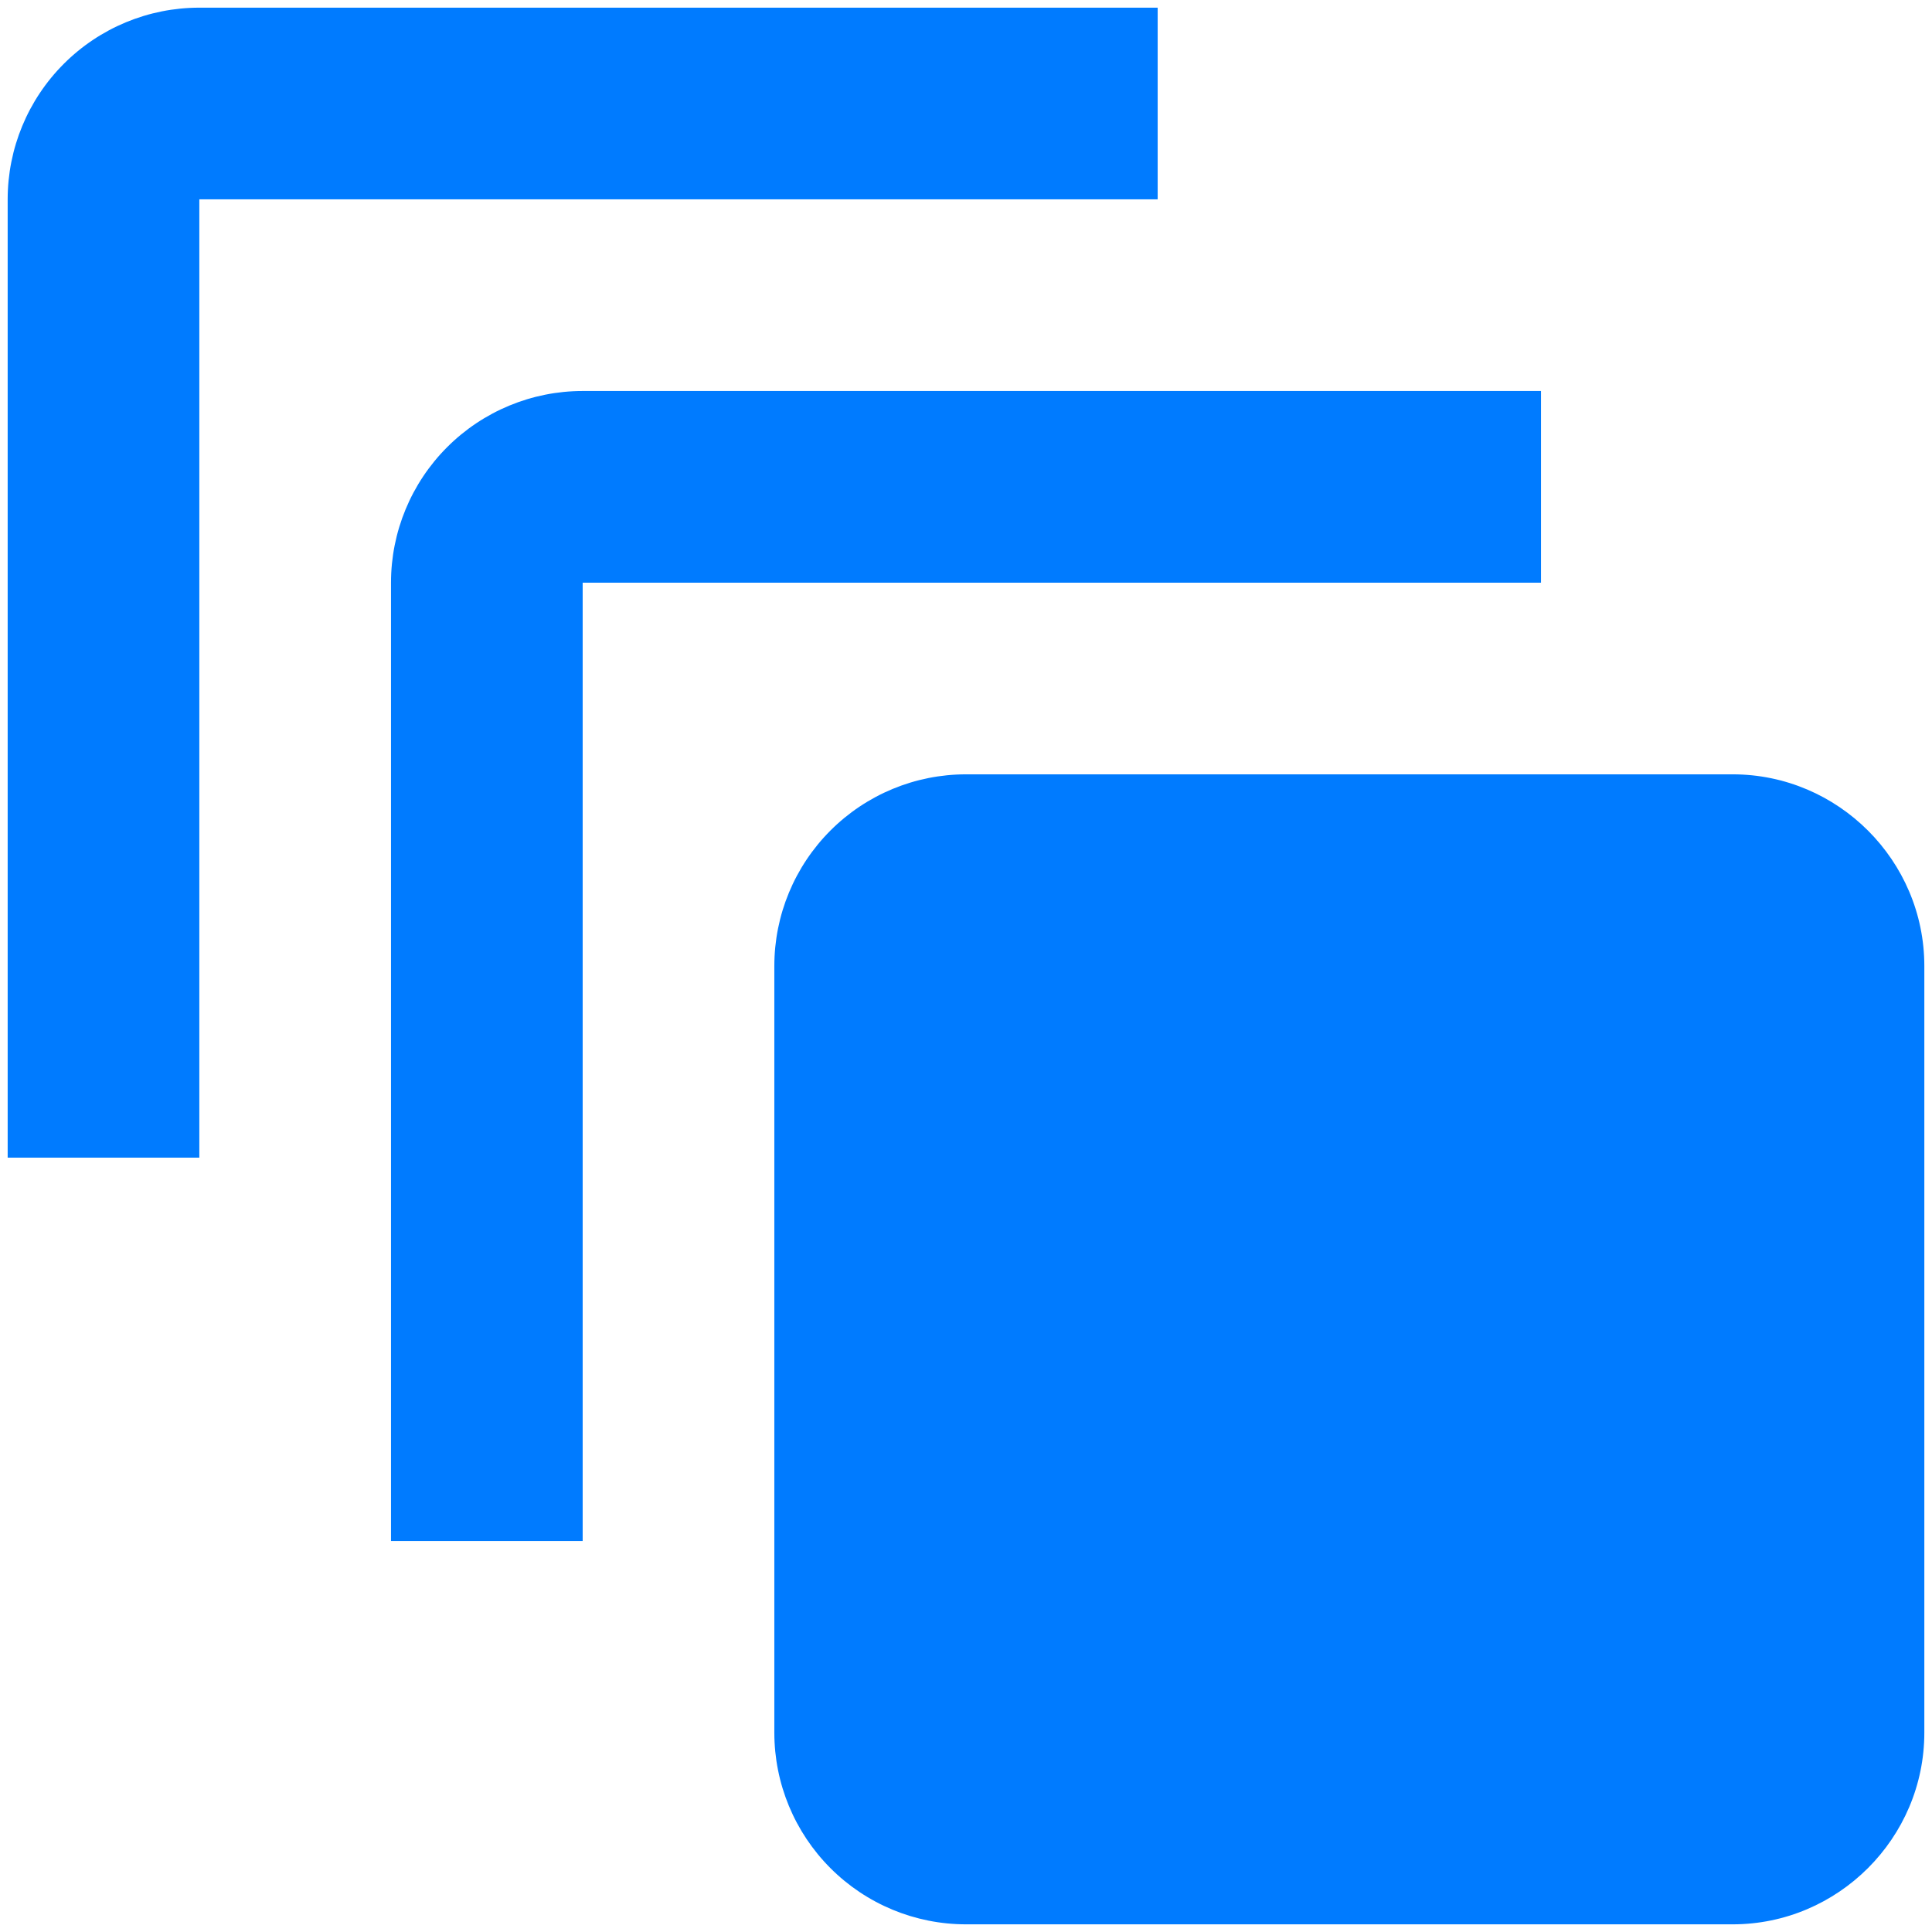 <svg width="63" height="63" viewBox="0 0 63 63" fill="none" xmlns="http://www.w3.org/2000/svg">
<path d="M37.75 0.25H6.5C4.842 0.25 3.253 0.908 2.081 2.081C0.908 3.253 0.25 4.842 0.25 6.5V37.75H6.5V6.5H37.75V0.25ZM50.25 12.75H19C17.342 12.75 15.753 13.409 14.581 14.581C13.409 15.753 12.75 17.342 12.75 19V50.25H19V19H50.25V12.75ZM56.5 25.25H31.5C29.842 25.25 28.253 25.909 27.081 27.081C25.909 28.253 25.25 29.842 25.25 31.5V56.5C25.25 58.158 25.909 59.747 27.081 60.919C28.253 62.092 29.842 62.75 31.5 62.75H56.5C59.938 62.75 62.75 59.938 62.75 56.5V31.5C62.75 28.062 59.938 25.25 56.5 25.25Z" fill="#007bff"/>
</svg>
